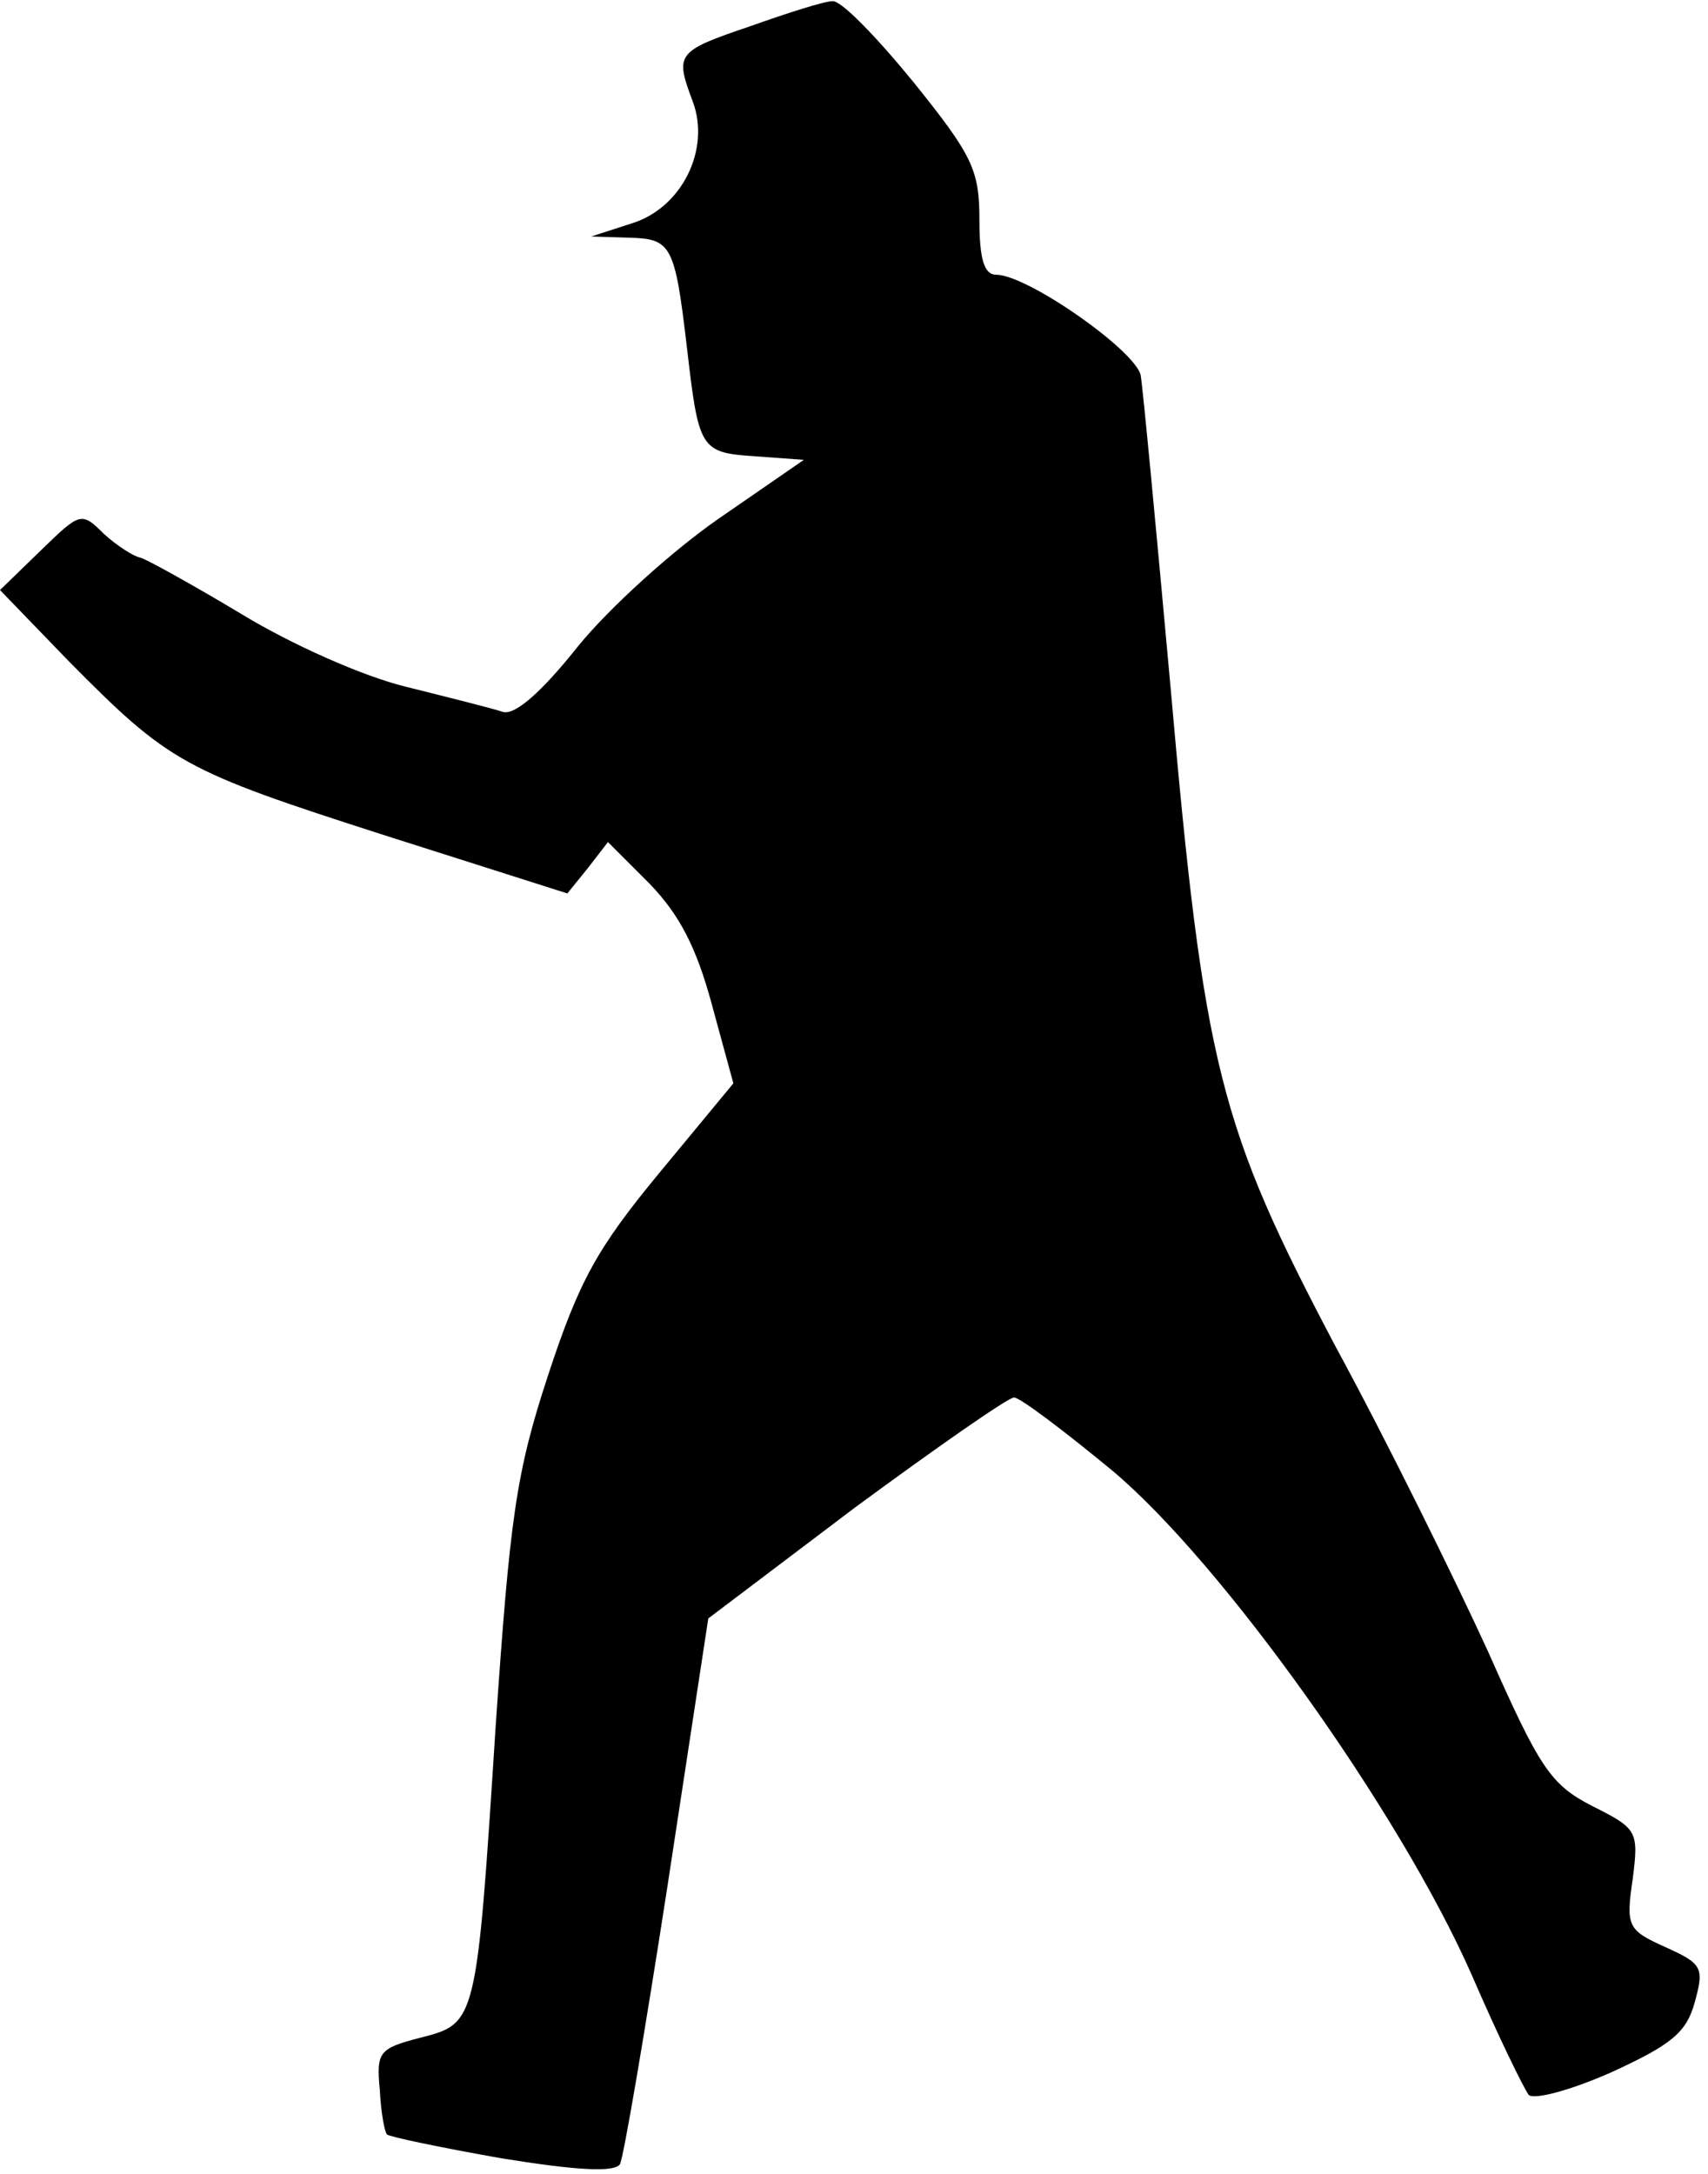 <?xml version="1.0" standalone="no"?>
<!DOCTYPE svg PUBLIC "-//W3C//DTD SVG 20010904//EN"
 "http://www.w3.org/TR/2001/REC-SVG-20010904/DTD/svg10.dtd">
<svg version="1.0" xmlns="http://www.w3.org/2000/svg"
 width="143pt" height="182pt" viewBox="0 0 143 182"
 preserveAspectRatio="xMidYMid meet">
<g transform="translate(0,182) scale(0.1,-0.1)"
fill="#000000" stroke="none">
<path fill="#000000" stroke="none" d="M628 1798 c-62 -21 -63 -23 -48 -63 15
-40 -9 -89 -51 -102 l-34 -11 32 -1 c35 -1 38 -6 48 -91 10 -86 11 -89 57 -92
l41 -3 -71 -49 c-39 -27 -92 -75 -118 -107 -31 -39 -53 -58 -63 -55 -9 3 -45
12 -81 21 -37 9 -97 36 -138 61 -40 24 -78 45 -84 47 -6 1 -20 10 -31 20 -19
19 -20 18 -53 -14 l-34 -33 57 -59 c85 -86 96 -92 264 -146 l154 -49 17 21 17
22 35 -35 c25 -26 39 -53 52 -101 l18 -66 -62 -75 c-52 -63 -67 -90 -93 -169
-27 -82 -32 -119 -44 -294 -16 -249 -16 -249 -63 -261 -35 -9 -37 -12 -34 -44
1 -19 4 -35 6 -37 2 -2 45 -11 96 -20 62 -10 94 -12 99 -5 3 5 21 111 40 234
l34 223 123 93 c68 50 128 92 133 92 5 0 42 -28 82 -61 92 -77 241 -286 301
-422 22 -51 44 -96 48 -101 5 -4 35 4 69 19 50 23 63 33 70 59 8 29 6 32 -25
46 -31 14 -33 17 -27 57 5 40 4 42 -34 61 -35 18 -44 32 -87 129 -27 59 -84
175 -128 256 -97 184 -110 233 -138 552 -12 132 -23 249 -25 261 -5 21 -95 84
-121 84 -10 0 -14 13 -14 46 0 42 -6 54 -55 115 -31 38 -61 69 -68 68 -7 0
-38 -10 -69 -21z"/>
</g>
</svg>
